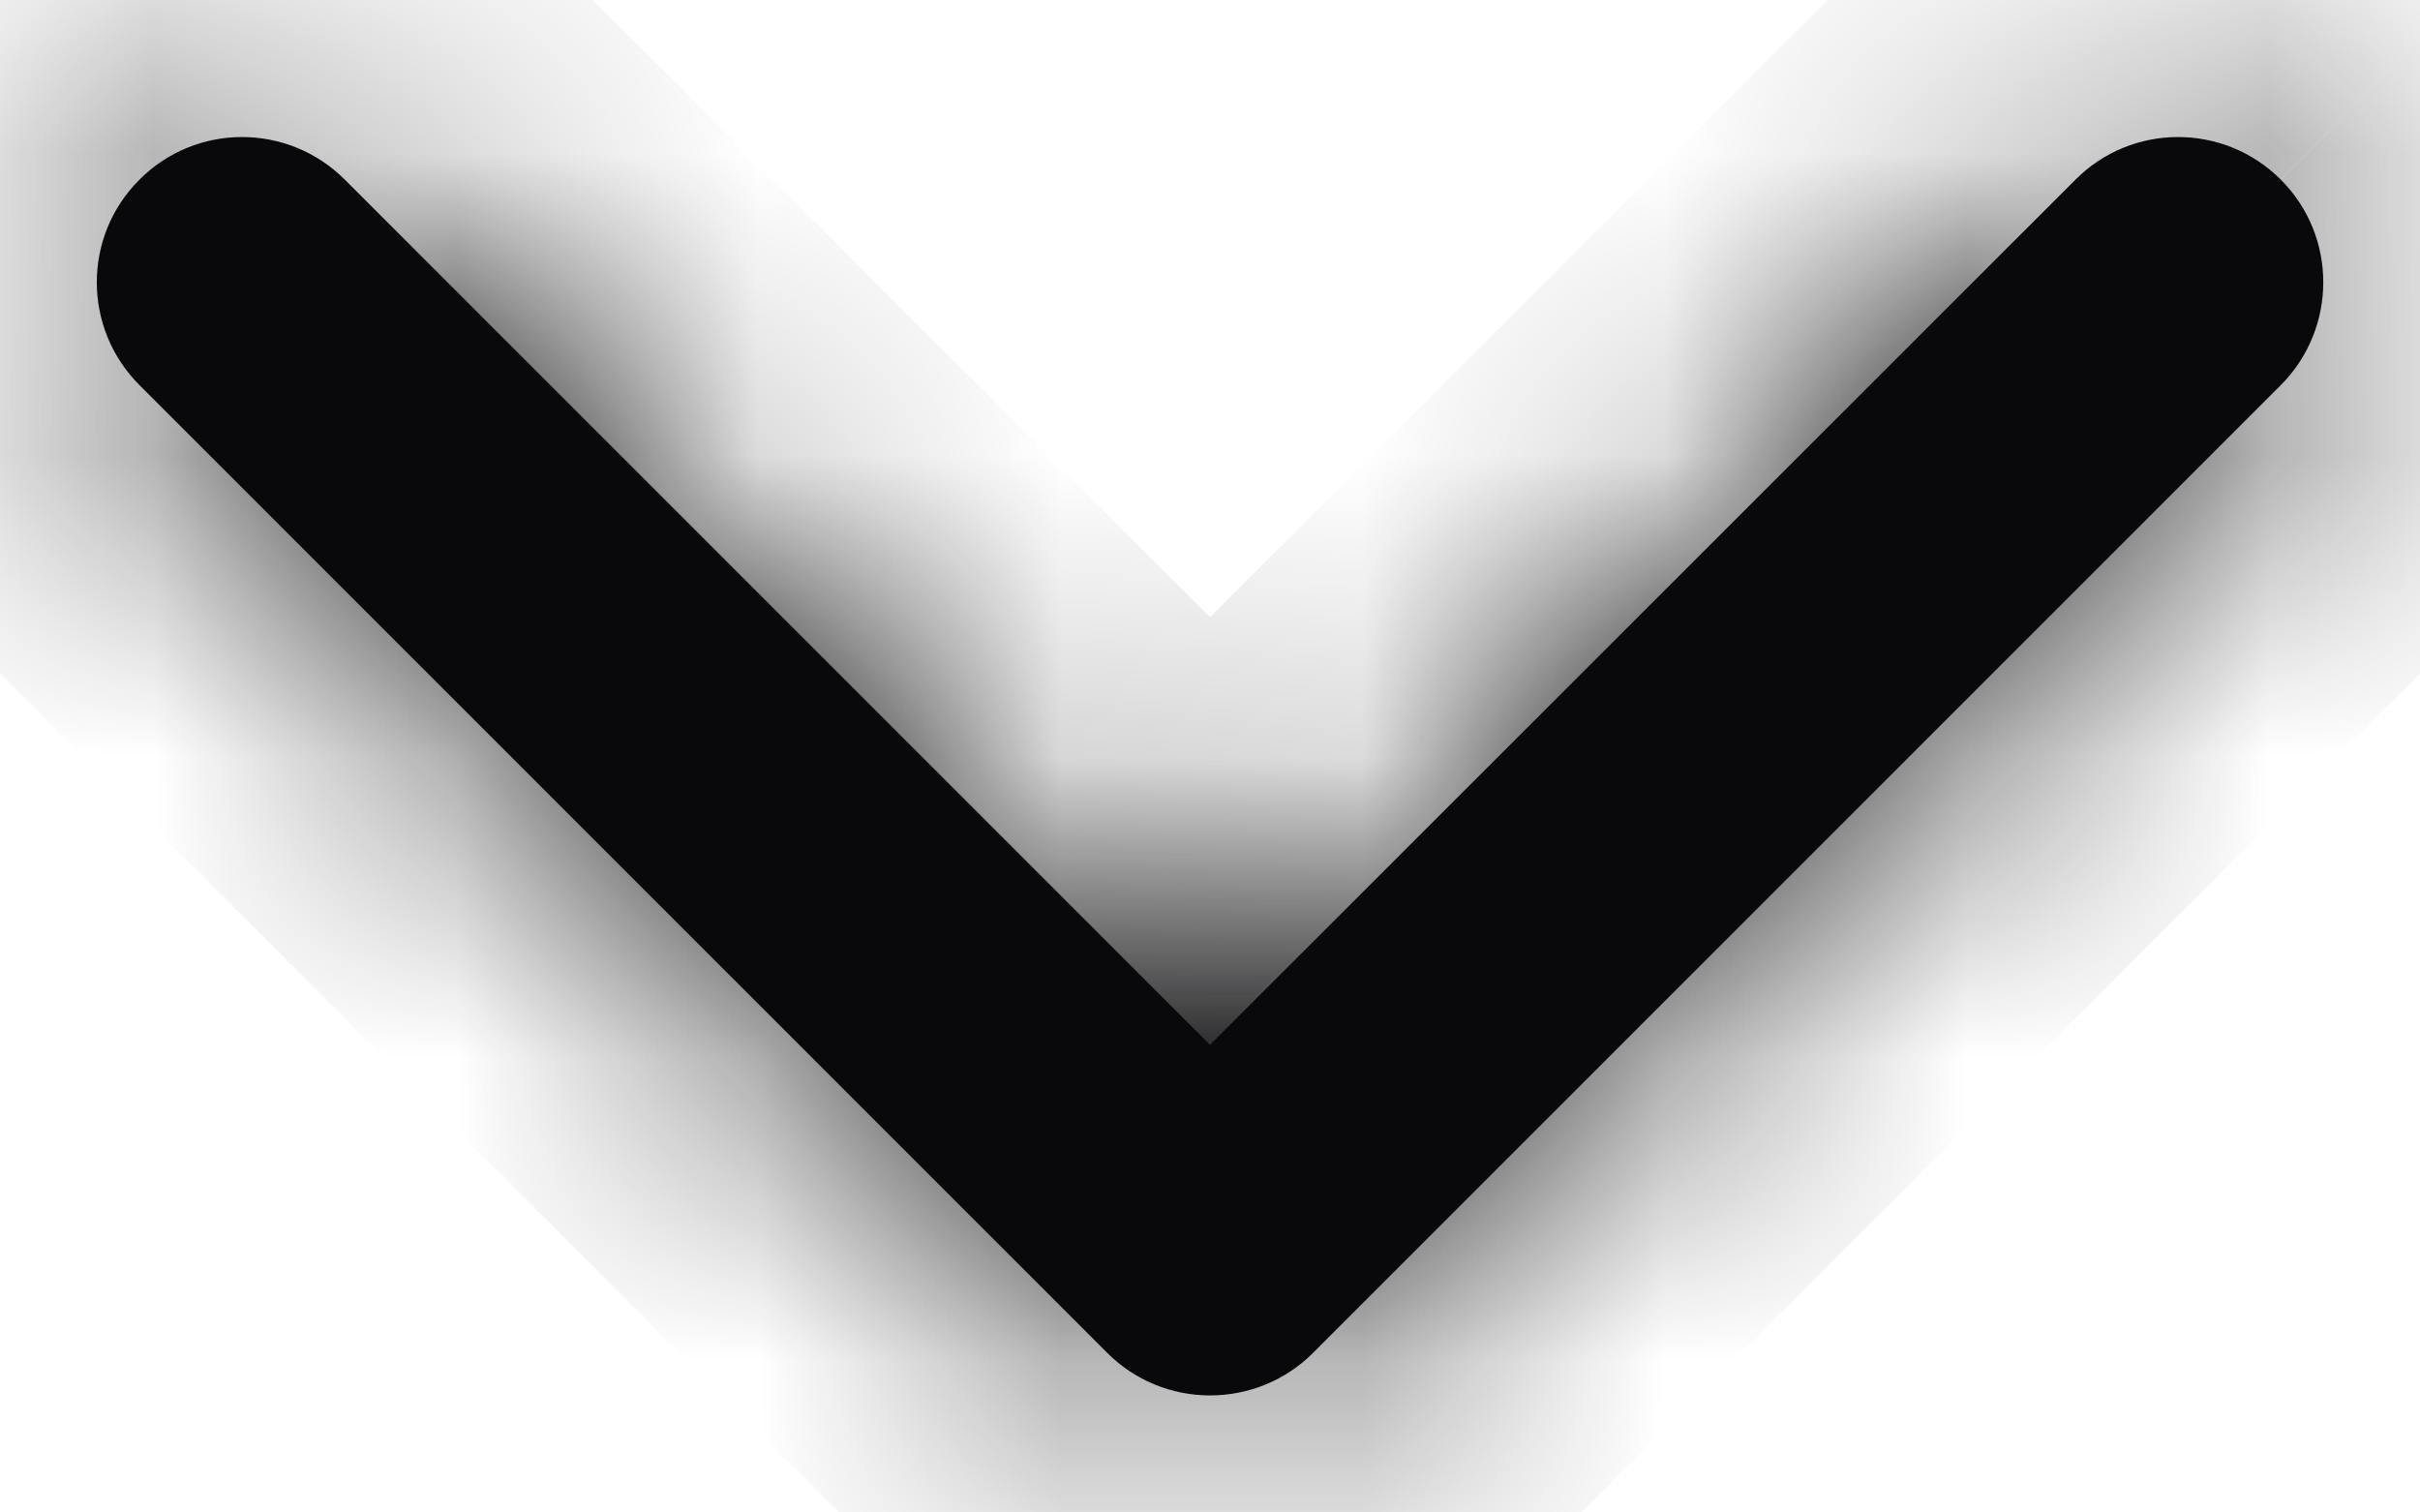 <svg width="8" height="5" viewBox="0 0 8 5" fill="none" xmlns="http://www.w3.org/2000/svg">
<mask id="path-1-inside-1_6188_1335" fill="white">
<path fill-rule="evenodd" clip-rule="evenodd" d="M0.461 0.594C0.648 0.406 0.952 0.406 1.14 0.594L4 3.454L6.861 0.594C7.048 0.406 7.352 0.406 7.54 0.594C7.727 0.781 7.727 1.085 7.54 1.273L4.34 4.473C4.25 4.563 4.128 4.613 4 4.613C3.873 4.613 3.751 4.563 3.661 4.473L0.461 1.273C0.273 1.085 0.273 0.781 0.461 0.594Z"/>
</mask>
<path fill-rule="evenodd" clip-rule="evenodd" d="M0.461 0.594C0.648 0.406 0.952 0.406 1.14 0.594L4 3.454L6.861 0.594C7.048 0.406 7.352 0.406 7.54 0.594C7.727 0.781 7.727 1.085 7.54 1.273L4.34 4.473C4.25 4.563 4.128 4.613 4 4.613C3.873 4.613 3.751 4.563 3.661 4.473L0.461 1.273C0.273 1.085 0.273 0.781 0.461 0.594Z" fill="#09090B"/>
<path d="M0.461 0.594L-0.246 -0.113L-0.246 -0.113L0.461 0.594ZM1.14 0.594L1.847 -0.113L1.847 -0.113L1.14 0.594ZM4 3.454L3.293 4.161L4 4.869L4.707 4.161L4 3.454ZM6.861 0.594L7.568 1.301L7.568 1.301L6.861 0.594ZM7.54 0.594L8.247 -0.113L8.247 -0.114L7.54 0.594ZM7.54 1.273L8.247 1.98L8.247 1.98L7.54 1.273ZM4.34 4.473L5.047 5.18L5.047 5.18L4.34 4.473ZM3.661 4.473L4.368 3.765L3.661 4.473ZM0.461 1.273L-0.246 1.98H-0.246L0.461 1.273ZM1.168 1.301C0.965 1.504 0.636 1.504 0.433 1.301L1.847 -0.113C1.269 -0.691 0.332 -0.691 -0.246 -0.113L1.168 1.301ZM0.433 1.301L3.293 4.161L4.707 2.747L1.847 -0.113L0.433 1.301ZM4.707 4.161L7.568 1.301L6.154 -0.113L3.293 2.747L4.707 4.161ZM7.568 1.301C7.365 1.504 7.036 1.504 6.833 1.301L8.247 -0.114C7.669 -0.691 6.732 -0.691 6.154 -0.113L7.568 1.301ZM6.833 1.301C6.63 1.098 6.63 0.769 6.833 0.566L8.247 1.98C8.825 1.402 8.825 0.465 8.247 -0.113L6.833 1.301ZM6.833 0.565L3.633 3.765L5.047 5.18L8.247 1.98L6.833 0.565ZM3.633 3.765C3.73 3.668 3.862 3.613 4 3.613V5.613C4.393 5.613 4.769 5.457 5.047 5.18L3.633 3.765ZM4 3.613C4.138 3.613 4.27 3.668 4.368 3.765L2.954 5.18C3.231 5.457 3.608 5.613 4 5.613V3.613ZM4.368 3.765L1.168 0.565L-0.246 1.98L2.954 5.18L4.368 3.765ZM1.168 0.565C1.371 0.768 1.371 1.098 1.168 1.301L-0.246 -0.113C-0.824 0.465 -0.824 1.402 -0.246 1.98L1.168 0.565Z" fill="#09090B" mask="url(#path-1-inside-1_6188_1335)"/>
</svg>
